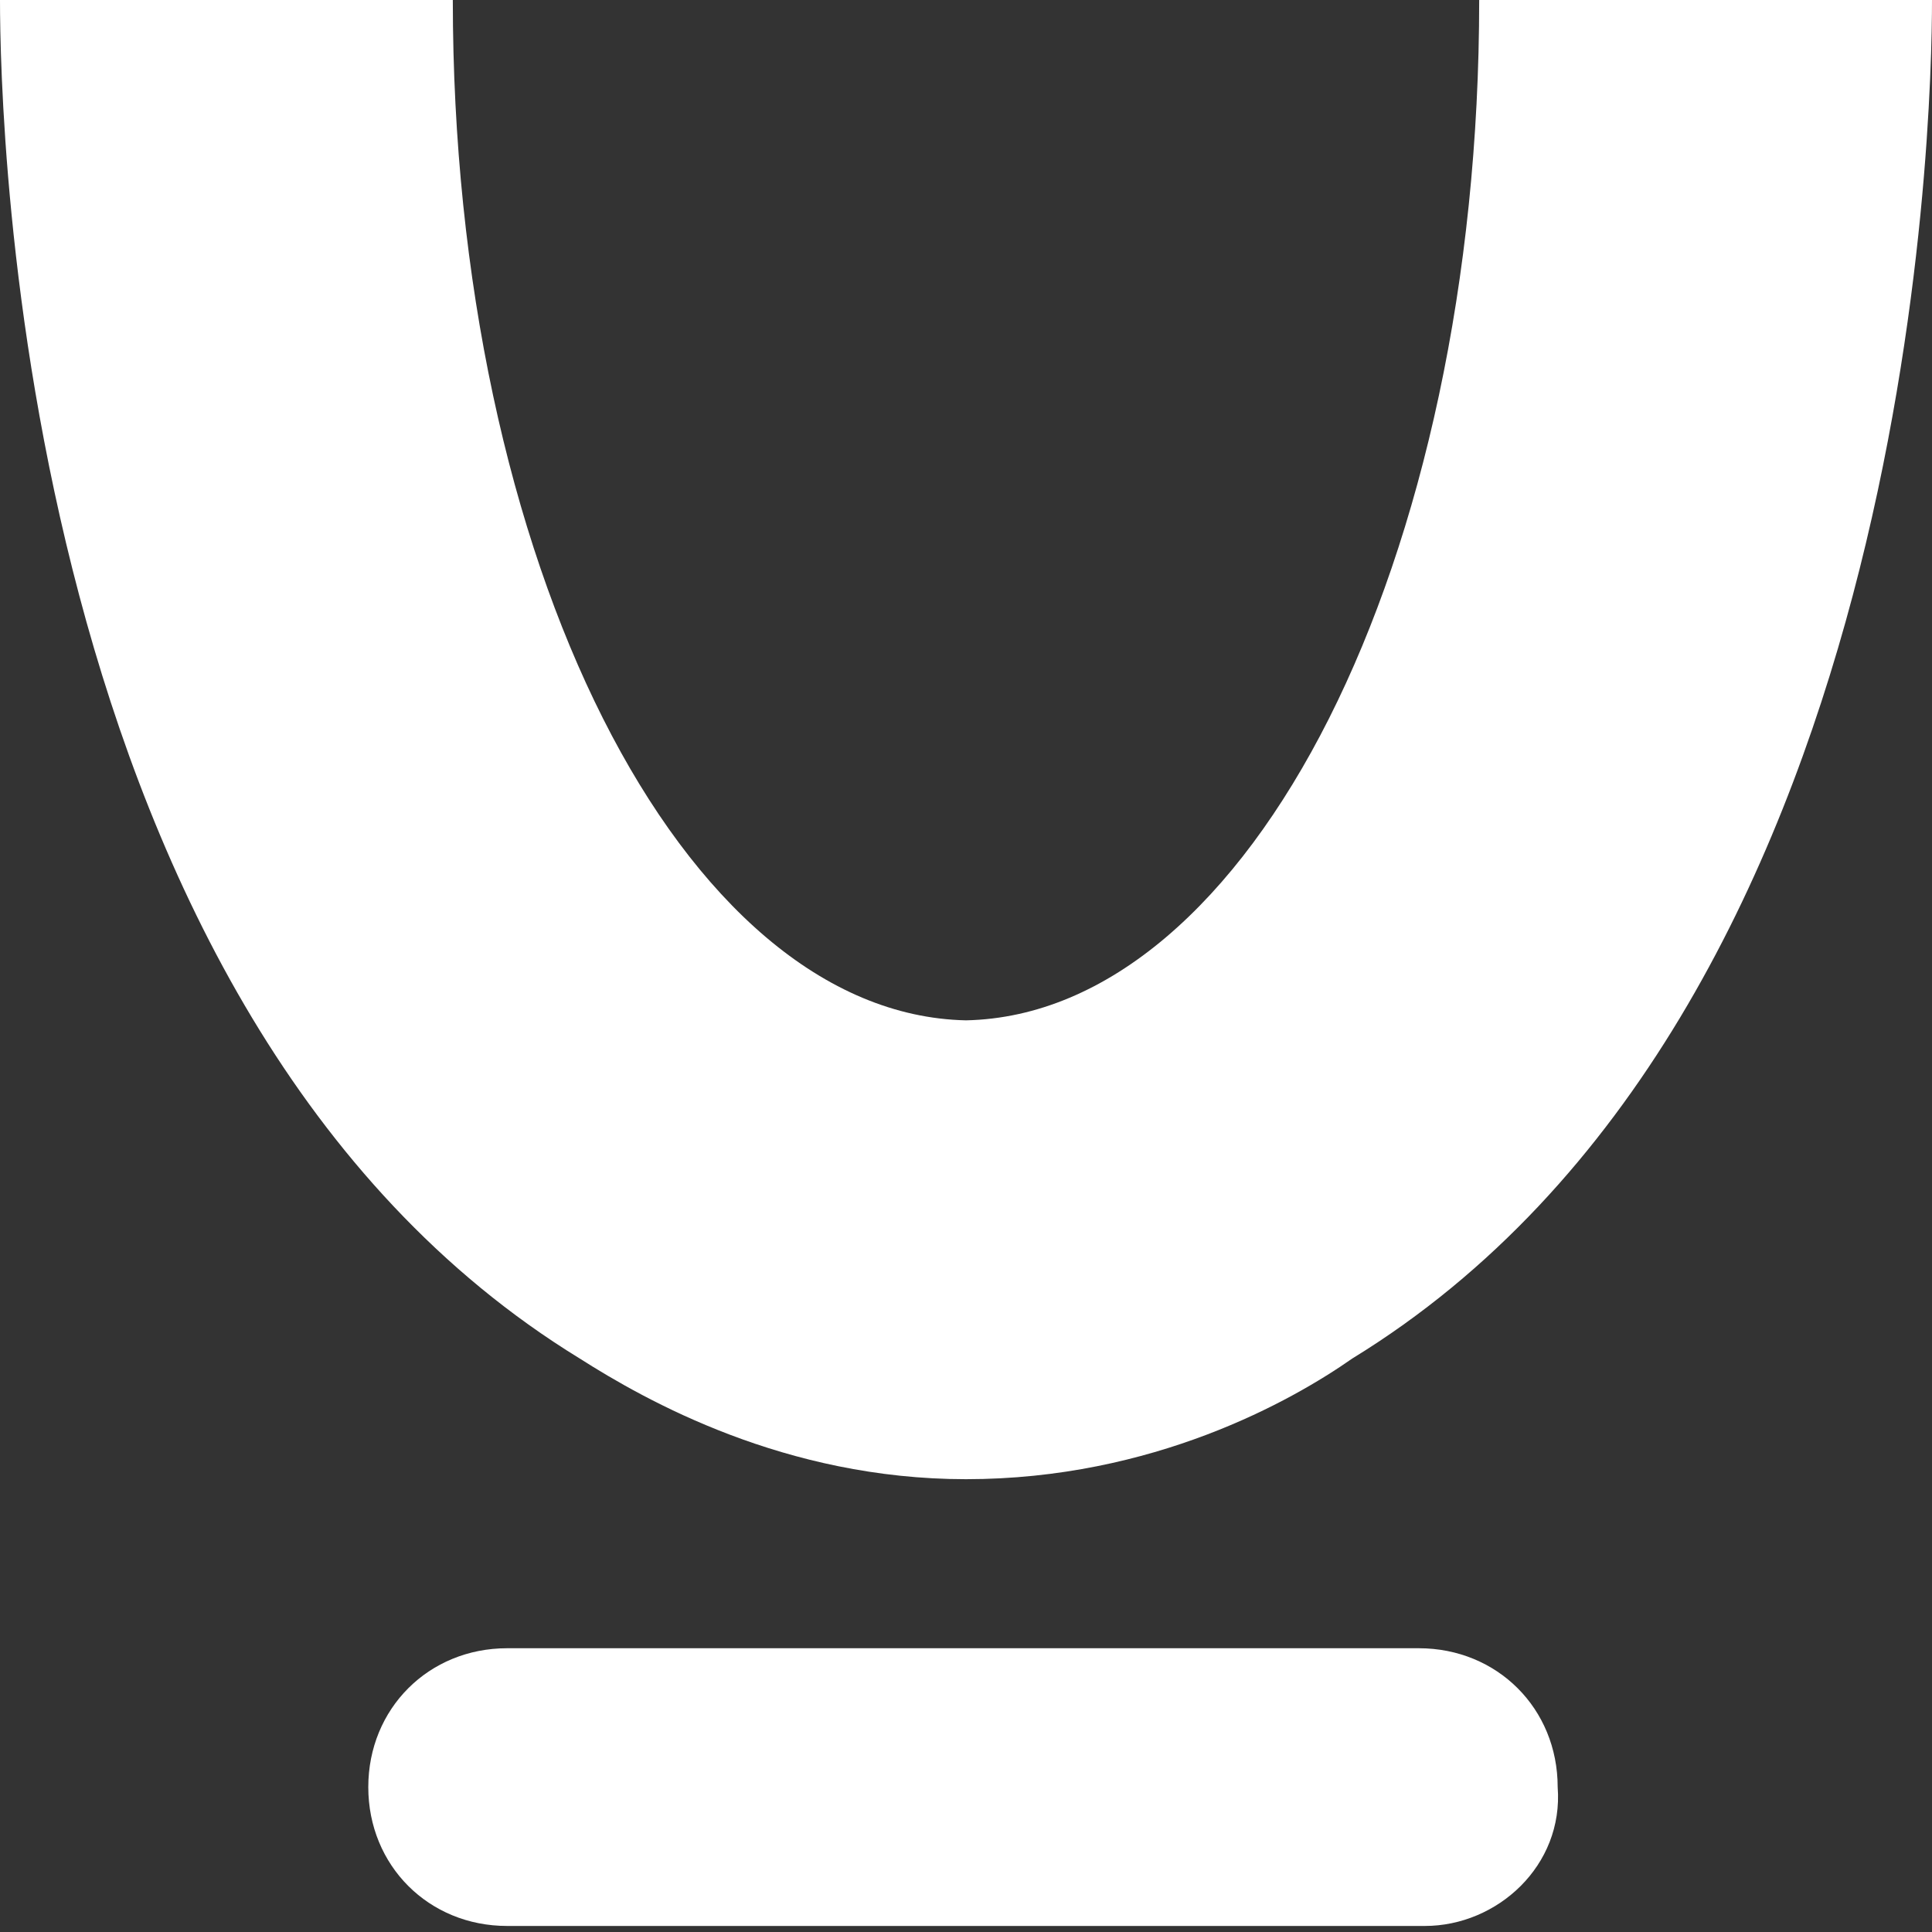 <svg width="32" height="32" viewBox="0 0 32 32" fill="none" xmlns="http://www.w3.org/2000/svg">
<rect x="0" y="0" width="32" height="32" fill="#333333" stroke="none"/>
<g clip-path="url(#clip0_1826_5951)">
<path d="M23.6 31.9H8.4C7.1 31.9 6.1 30.9 6.1 29.6C6.1 28.3 7.1 27.3 8.4 27.3H23.5C24.8 27.3 25.8 28.3 25.8 29.6C25.9 30.9 24.8 31.9 23.6 31.9Z" fill="white"/>
<path d="M24.5 0C24.5 9.3 20.7 16.8 16 16.9C11.3 16.8 7.5 9.3 7.5 0H0C0 2 0.3 16.8 9.6 22.5C10.7 23.2 13 24.5 16 24.5C19.1 24.5 21.4 23.2 22.4 22.5C31.7 16.8 32 2 32 0H24.5Z" fill="white"/>
</g>
<defs>
<clipPath id="clip0_1826_5951">
<rect width="32" height="32" fill="white"/>
</clipPath>
</defs>
</svg>
